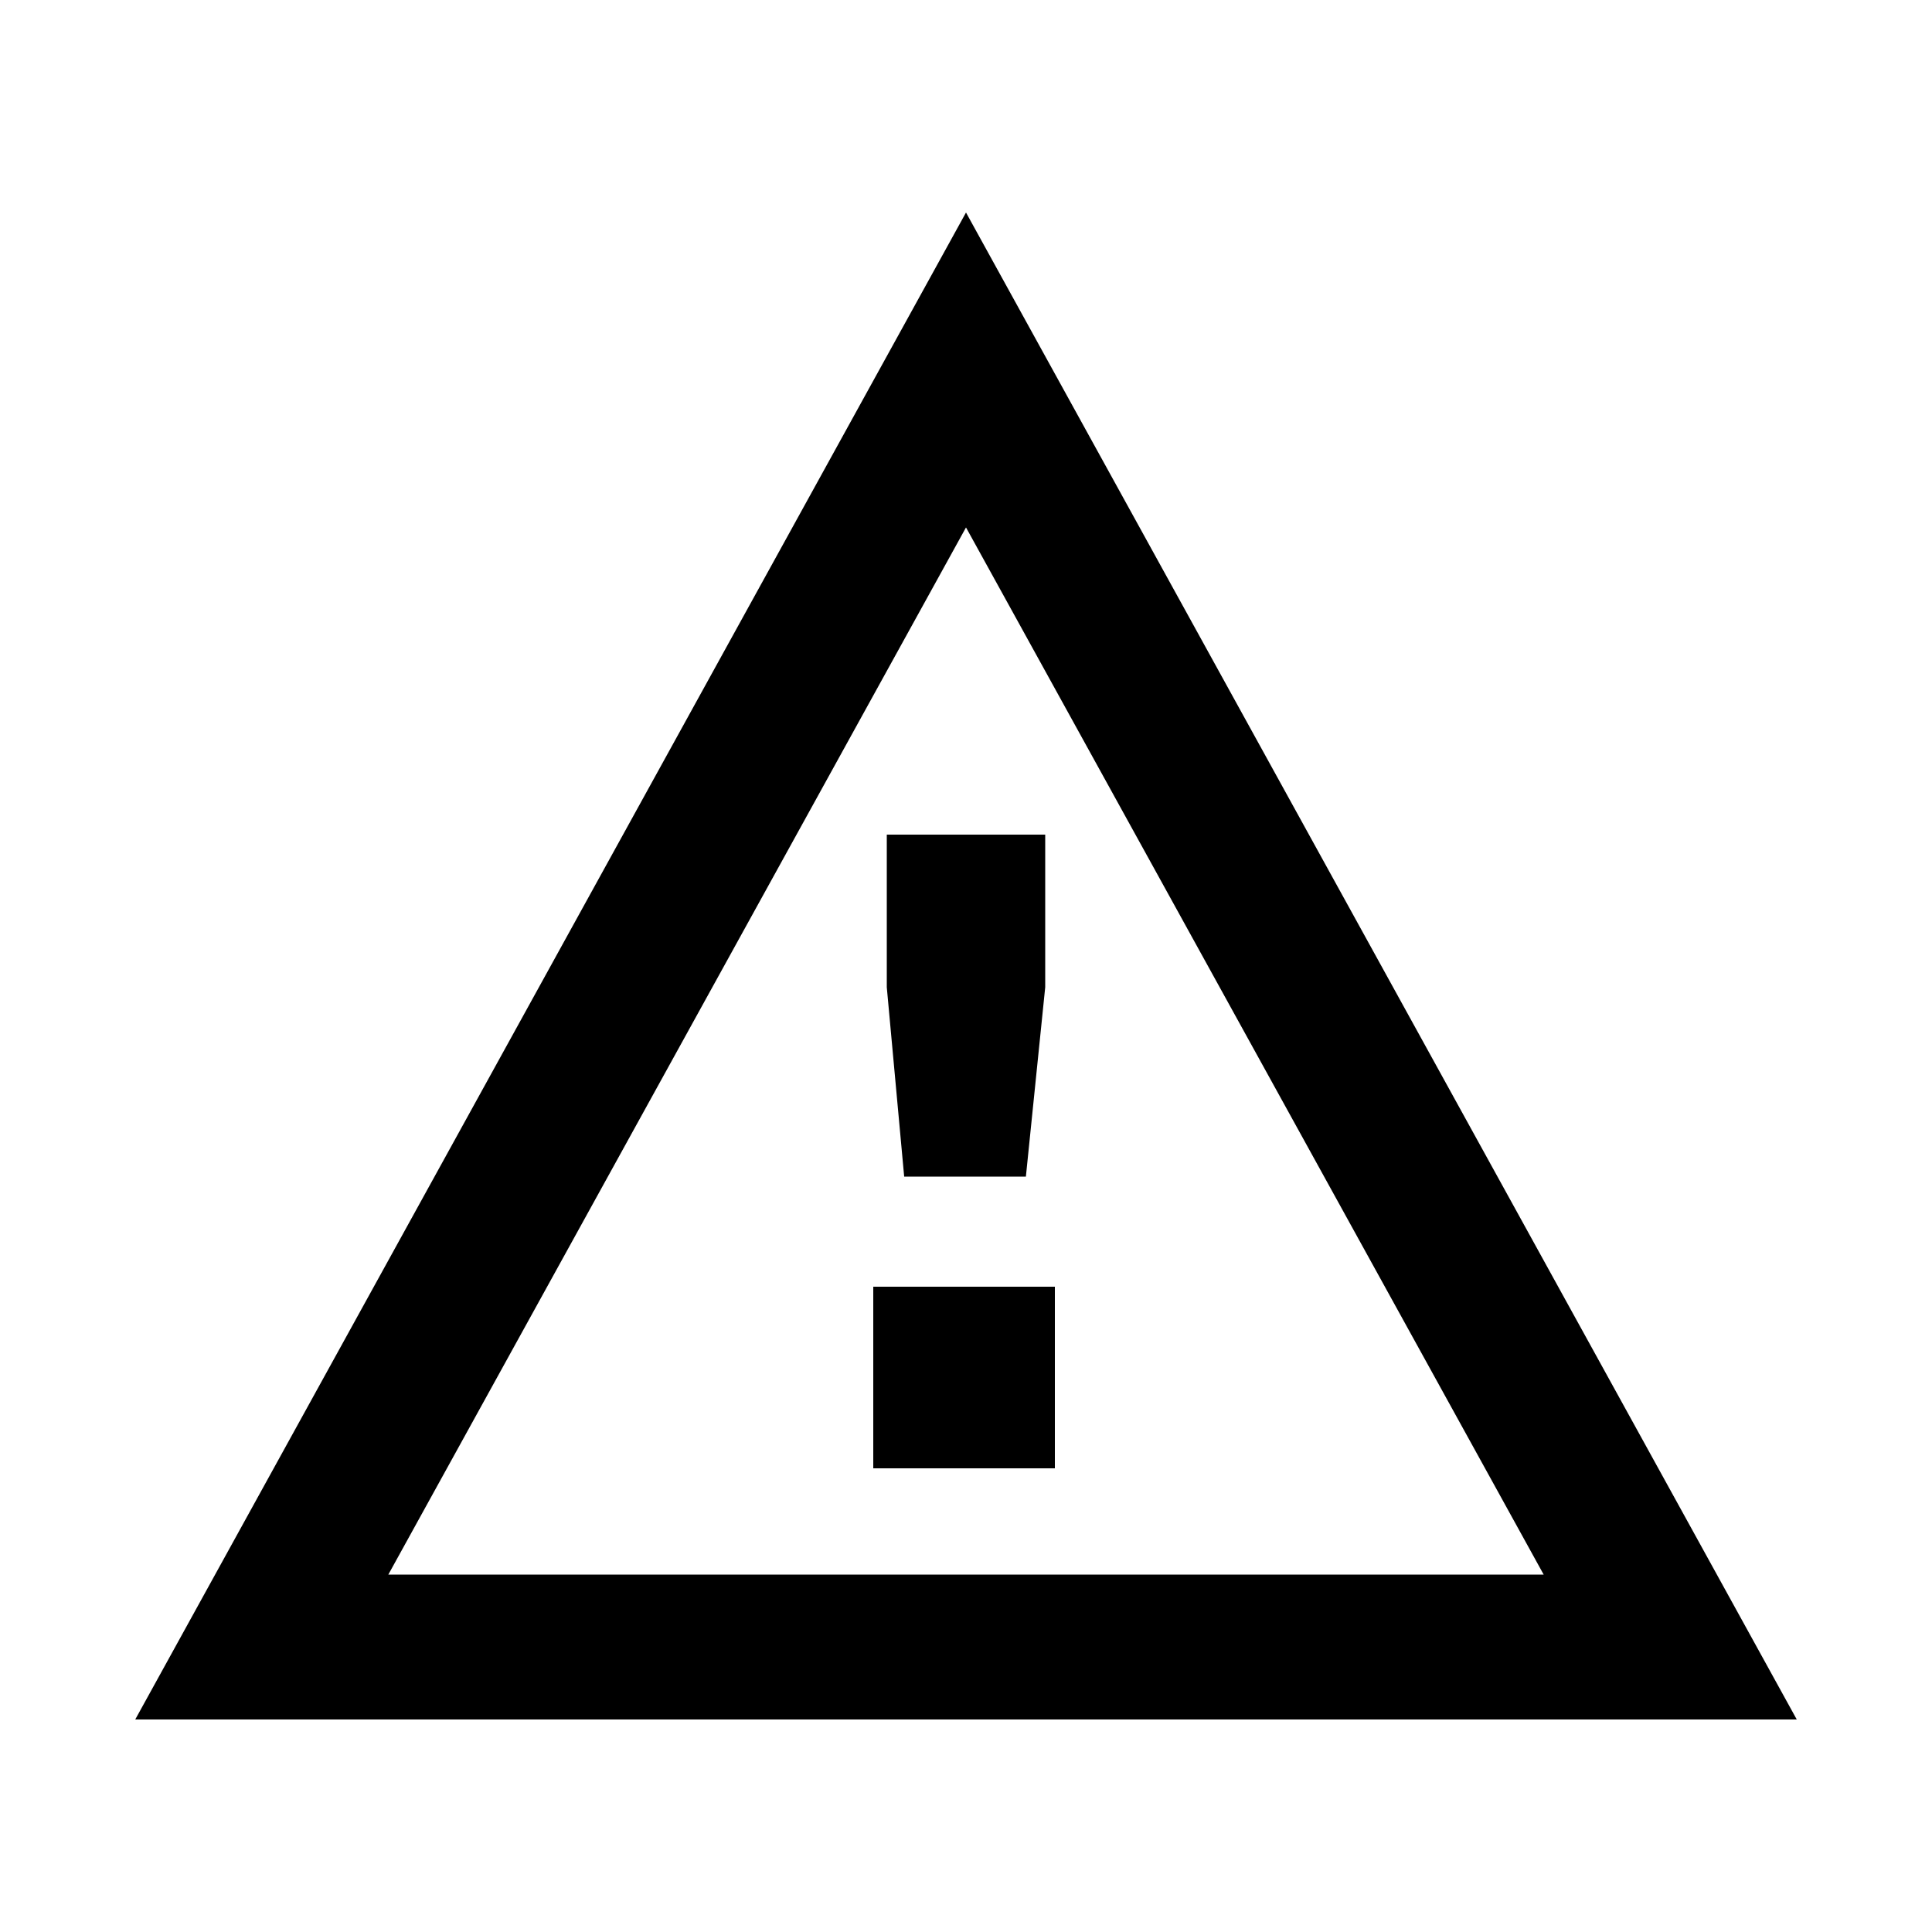 <svg xmlns="http://www.w3.org/2000/svg" width="24" height="24" fill="none" viewBox="0 0 24 24"><path fill="#000" d="M1.68 21.36H22.32L12 2.64L1.68 21.36ZM4.824 19.56L12 6.552L19.176 19.56H4.824ZM10.848 18.24H13.104V15.984H10.848V18.24ZM11.016 12.264L11.232 14.616H12.744L12.984 12.264V10.368H11.016V12.264Z"/></svg>